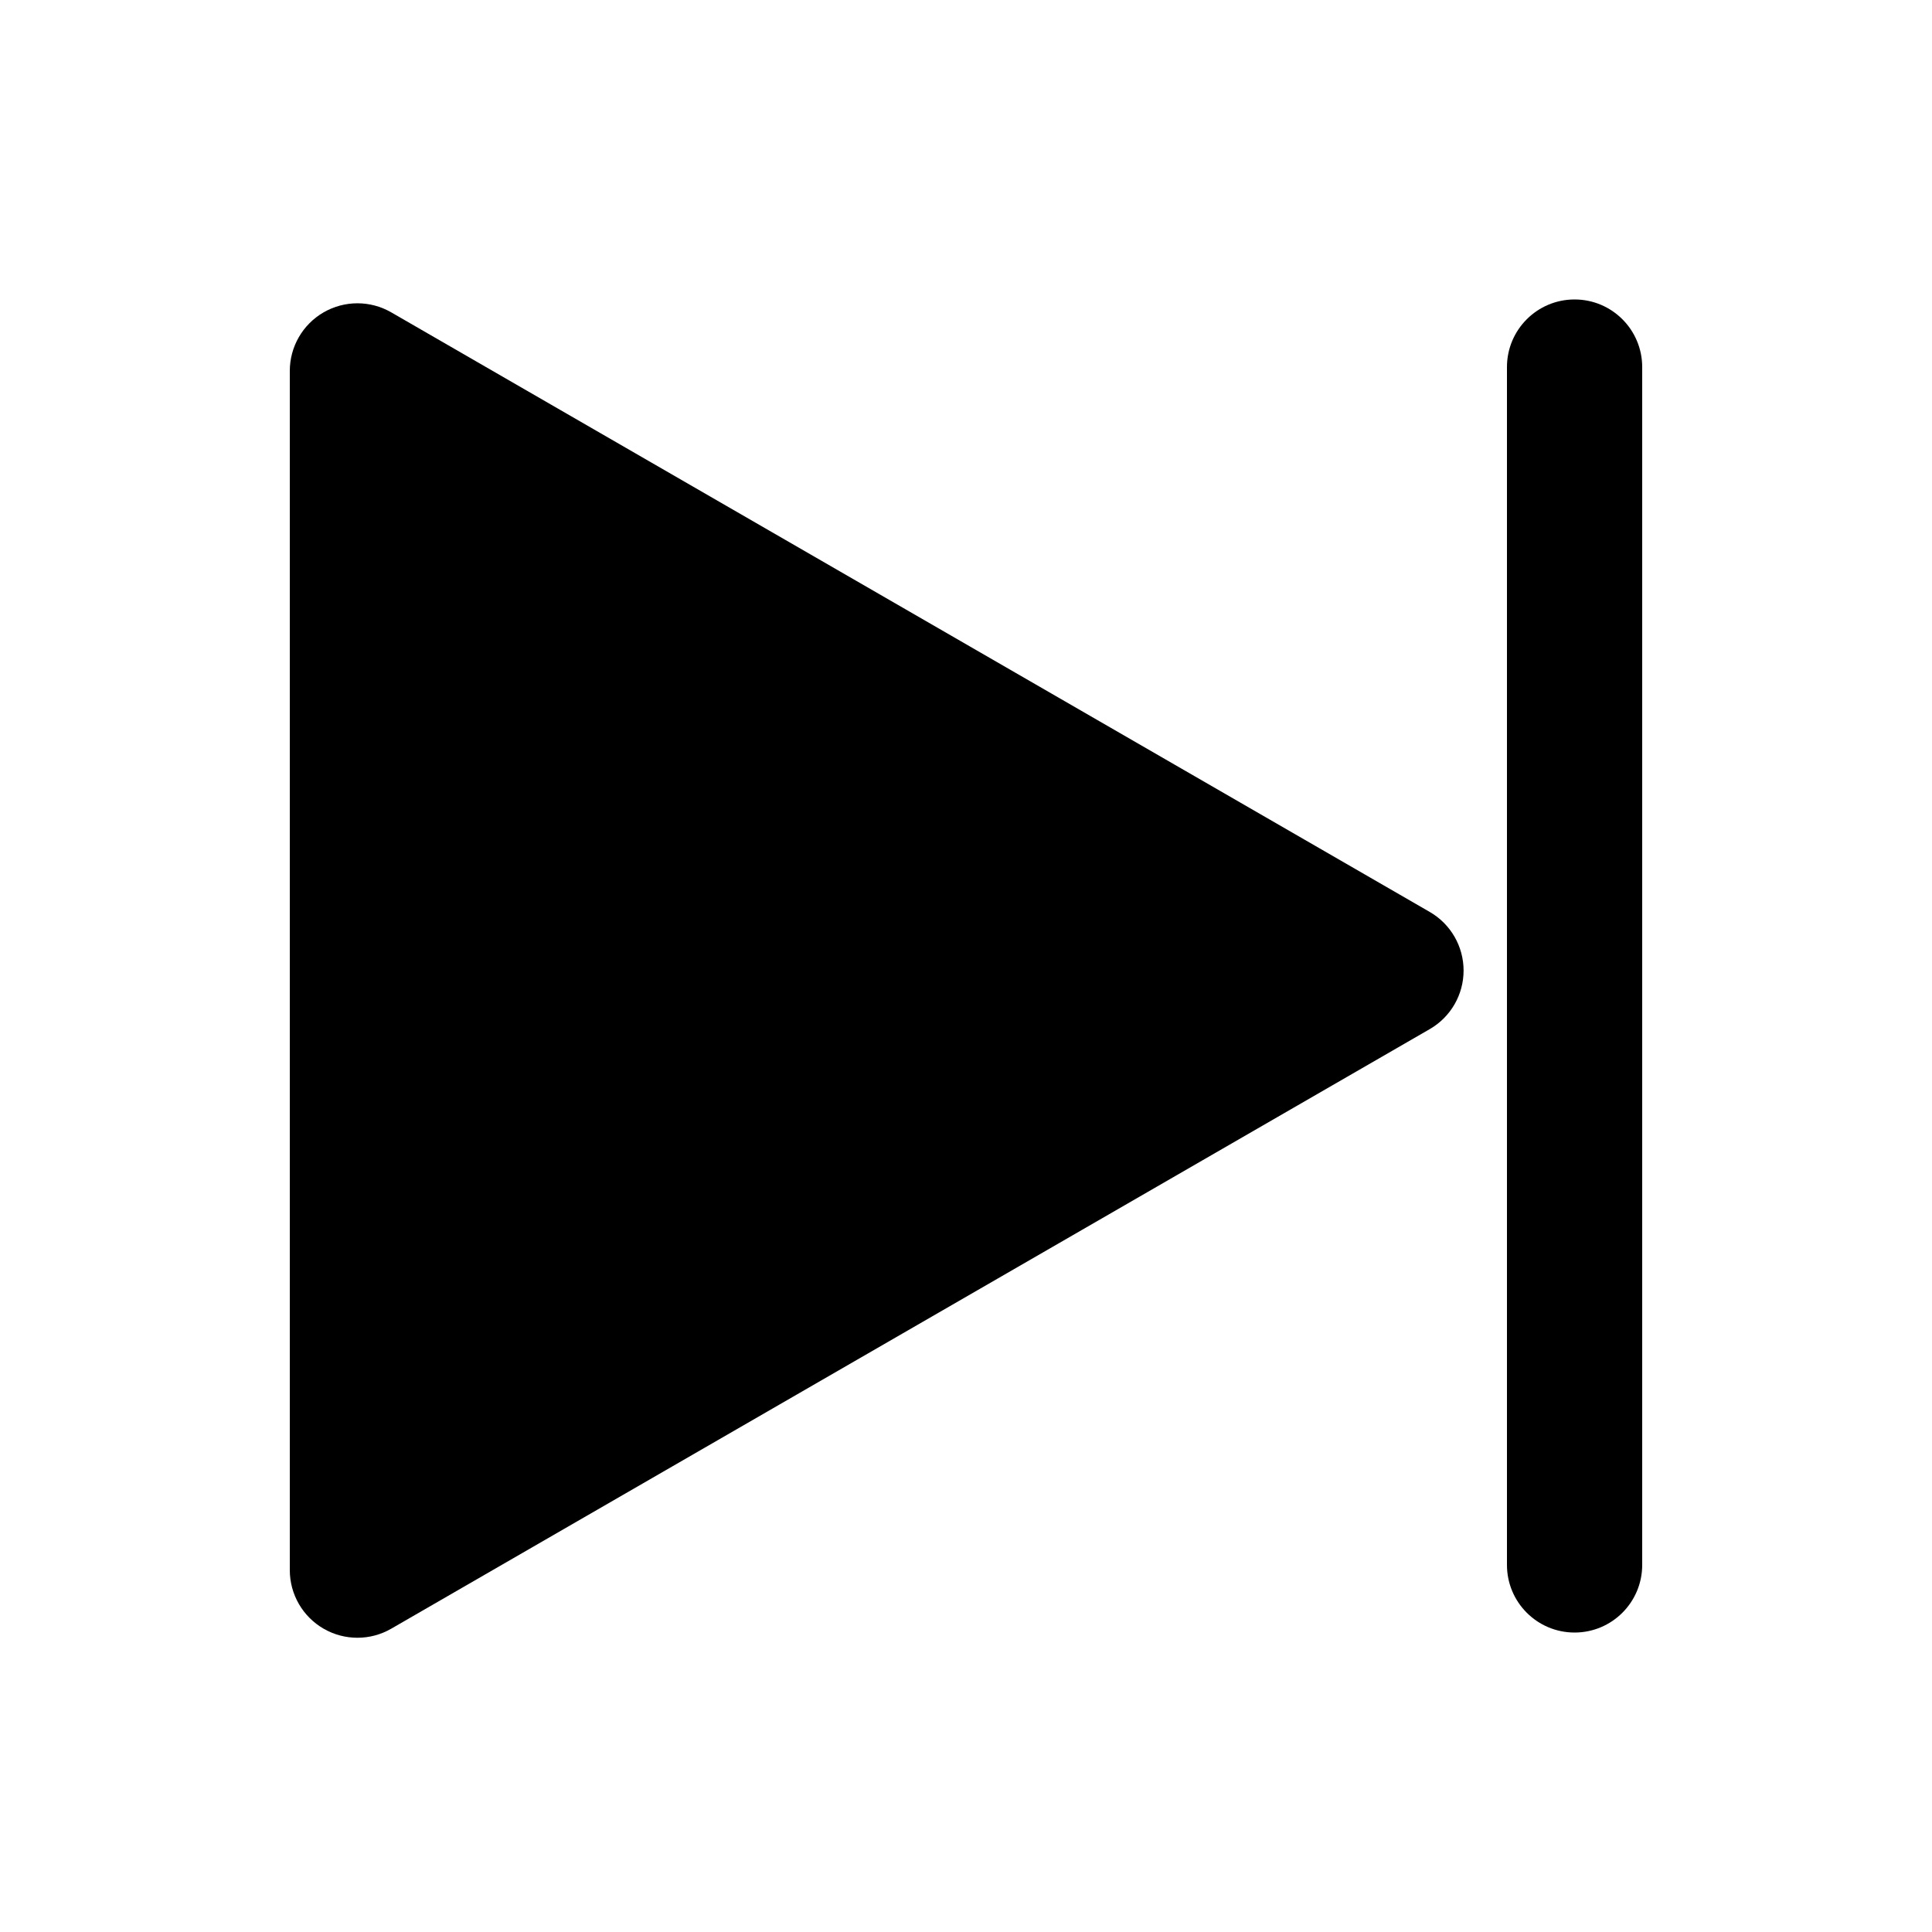 <svg xmlns="http://www.w3.org/2000/svg" xmlns:xlink="http://www.w3.org/1999/xlink" version="1.1" x="0px" y="0px" viewBox="0 0 100 100" enable-background="new 0 0 100 100" xml:space="preserve"><g><path d="M74.005,47.203L20.25,16.167c-1.082-0.625-2.416-0.625-3.5,0C15.667,16.793,15,17.948,15,19.199V81.27   c0,1.25,0.667,2.406,1.75,3.031c0.542,0.313,1.146,0.469,1.75,0.469c0.604,0,1.208-0.156,1.75-0.469l53.755-31.035   c1.083-0.625,1.75-1.781,1.75-3.031C75.755,48.984,75.088,47.829,74.005,47.203z"/><path d="M81.5,15.5c-1.933,0-3.5,1.567-3.5,3.5v62c0,1.933,1.567,3.5,3.5,3.5S85,82.933,85,81V19C85,17.067,83.433,15.5,81.5,15.5z   "/></g></svg>